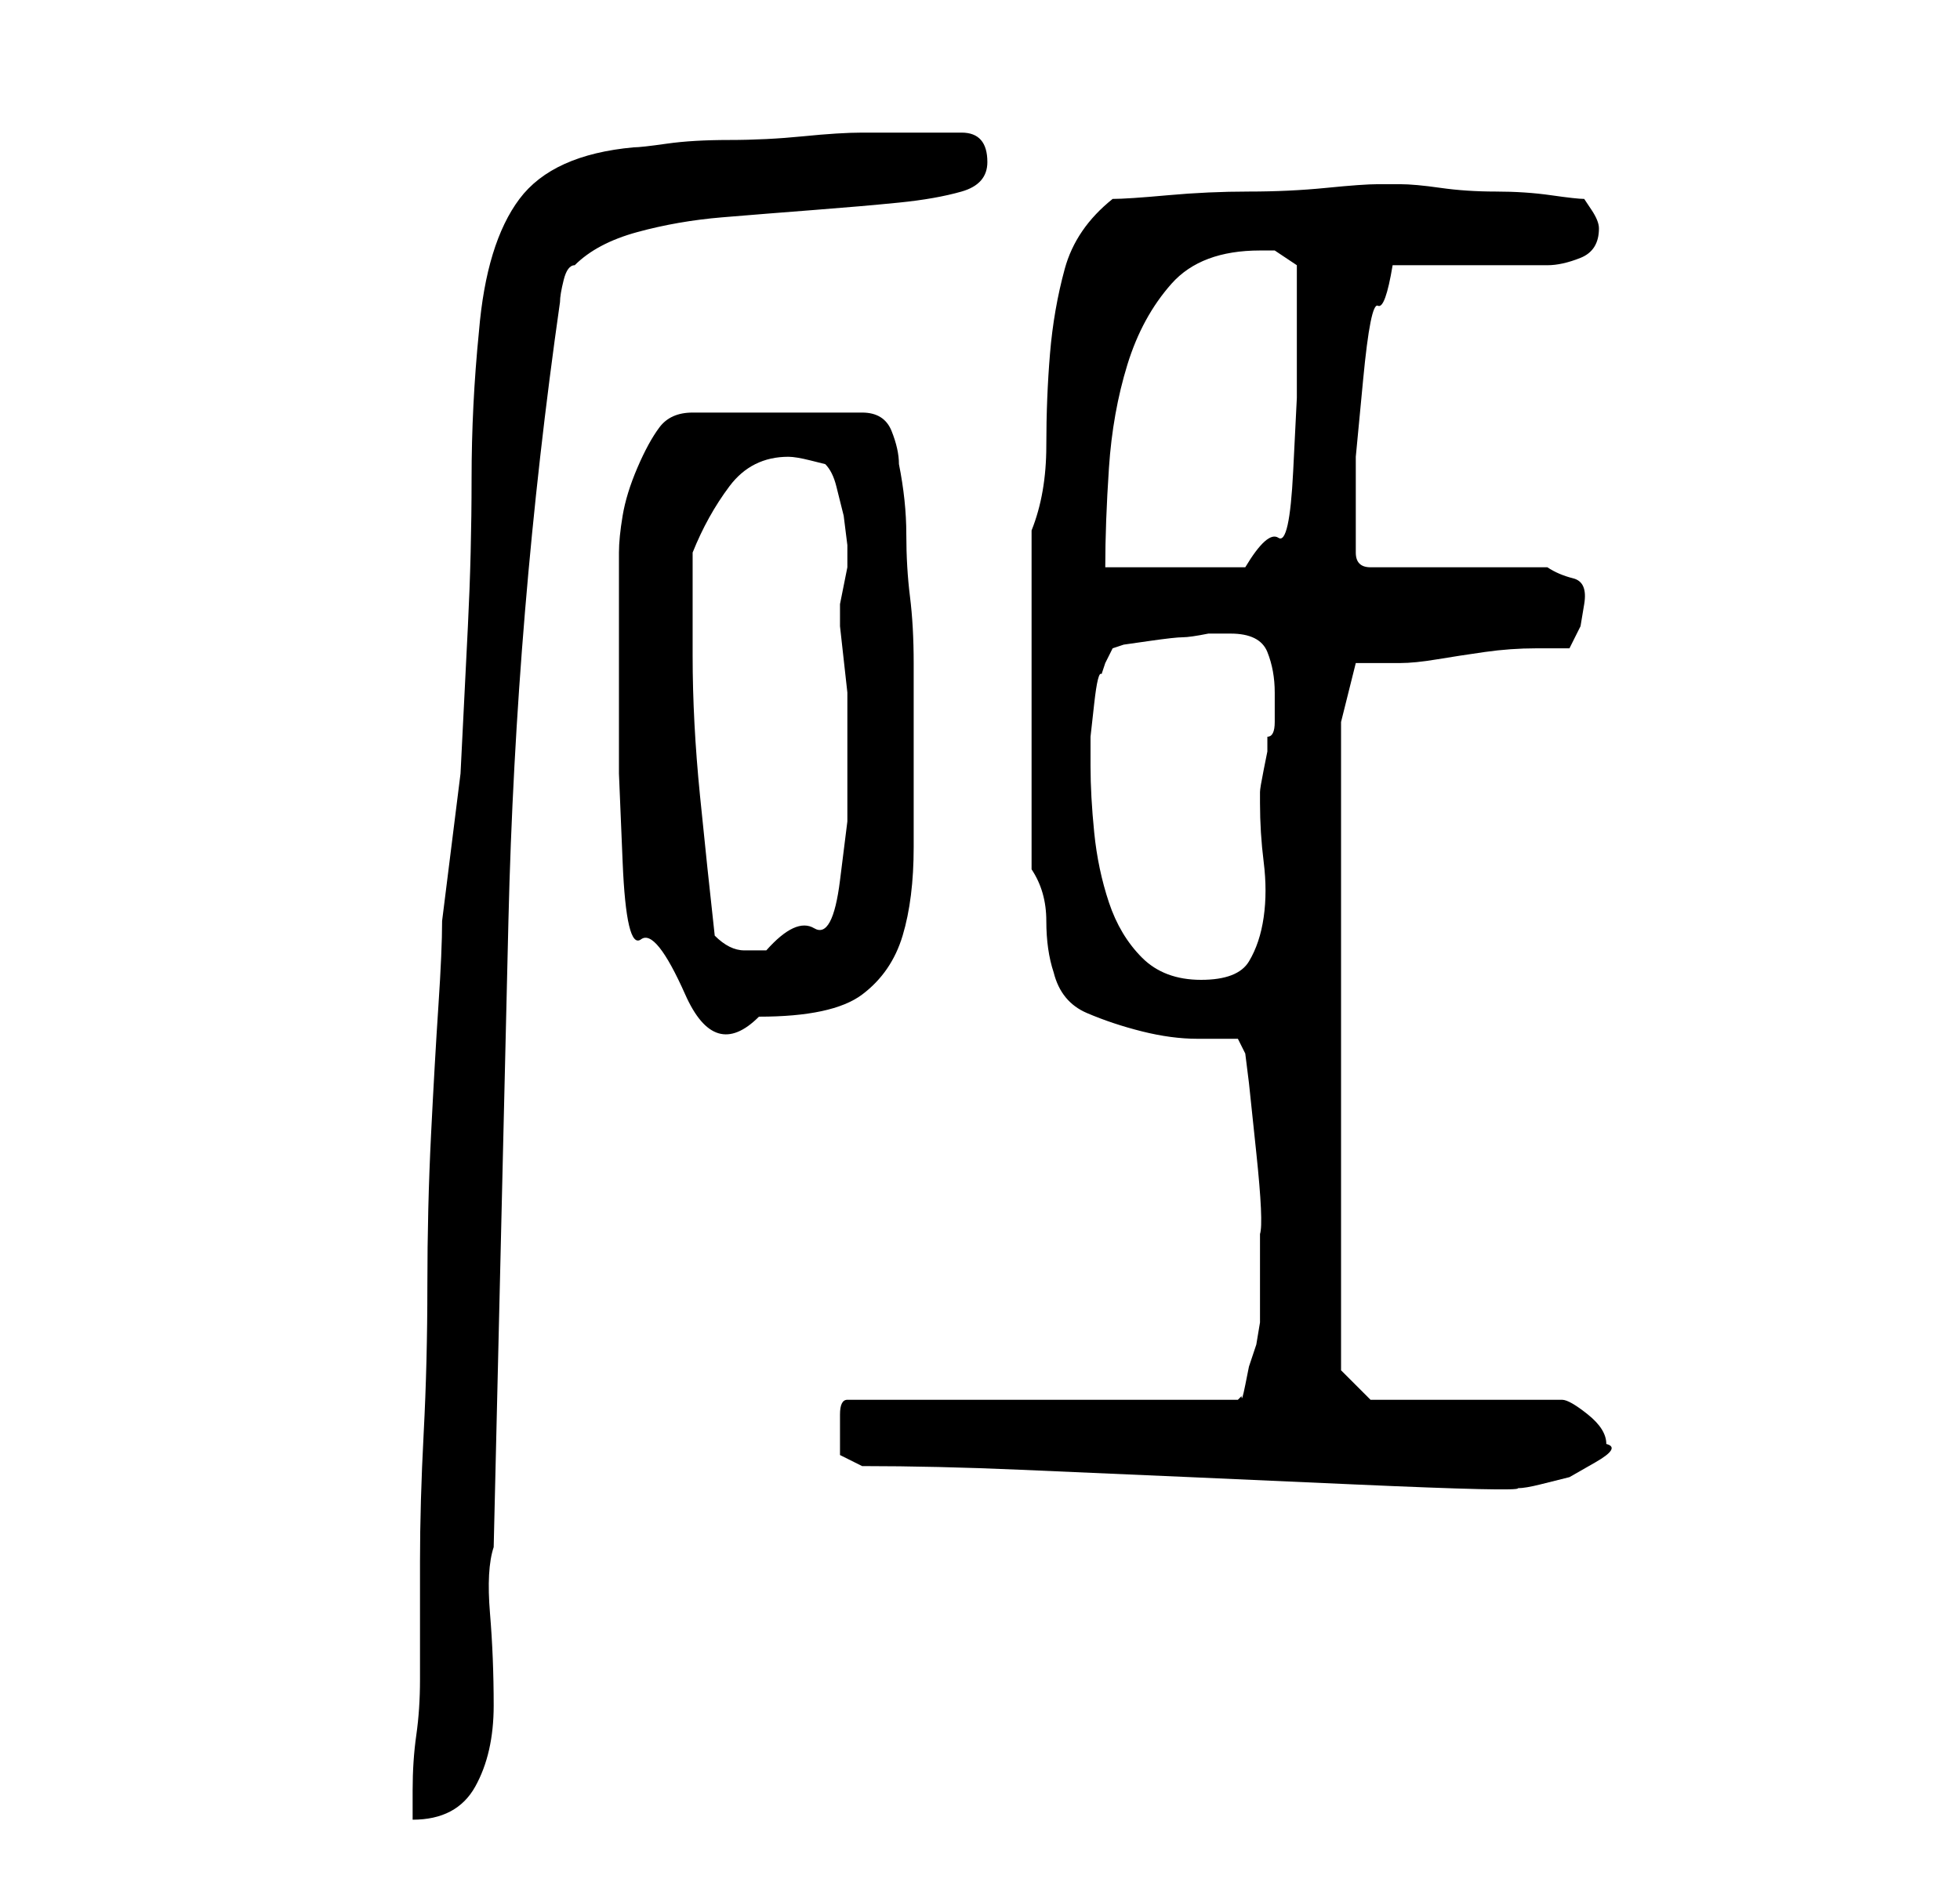 <?xml version="1.0" standalone="no"?>
<!DOCTYPE svg PUBLIC "-//W3C//DTD SVG 1.1//EN" "http://www.w3.org/Graphics/SVG/1.1/DTD/svg11.dtd" >
<svg xmlns="http://www.w3.org/2000/svg" xmlns:xlink="http://www.w3.org/1999/xlink" version="1.1" viewBox="-10 0 266 256">
   <path fill="currentColor"
d="M50 125q0 4 -0.5 11.5t-1 17.5t-0.5 20.5t-0.5 20t-0.5 17.5v12v4q0 4 -0.5 7.5t-0.5 7.5v4q6 0 8.5 -4.5t2.5 -11t-0.5 -12.5t0.5 -9q1 -43 2 -85t7 -84q0 -1 0.5 -3t1.5 -2q3 -3 8.5 -4.5t11.5 -2t12.5 -1t11.5 -1t8.5 -1.5t3.5 -4q0 -4 -3.5 -4h-6.5h-7q-3 0 -8 0.5
t-10 0.5t-8.5 0.5t-4.5 0.5q-11 1 -15.5 7t-5.5 18q-1 10 -1 20t-0.5 20l-1 20t-2.5 20zM107 199q10 0 21.5 0.5l23 1t22.5 1t22 0.5q1 0 3 -0.5l4 -1t3.5 -2t1.5 -2.5q0 -2 -2.5 -4t-3.5 -2h-26l-4 -4v-88l2 -8h6q2 0 5 -0.5t6.5 -1t7 -0.5h4.5l1.5 -3t0.5 -3t-1.5 -3.5
t-3.5 -1.5h-24q-1 0 -1.5 -0.5t-0.5 -1.5v-2v-3v-8t1 -10.5t2 -10t2 -5.5h4h6h7h4q2 0 4.5 -1t2.5 -4q0 -1 -1 -2.5l-1 -1.5q-1 0 -4.5 -0.5t-7.5 -0.5t-7.5 -0.5t-5.5 -0.5h-1h-2q-2 0 -7 0.5t-10.5 0.5t-11 0.5t-7.5 0.5q-5 4 -6.5 9.5t-2 11.5t-0.5 12.5t-2 11.5v46
q2 3 2 7t1 7q1 4 4.5 5.5t7.5 2.5t7.5 1h5.5l1 2l0.5 4t1 9.5t0.5 11v9.5v2.5t-0.5 3l-1 3t-0.5 2.5t-0.5 1.5l-0.5 0.5h-53q-1 0 -1 2v2v3.5t3 1.5zM74 75v7v11v12t0.5 12t2.5 10.5t6 7.5t10 3q10 0 14 -3t5.5 -8t1.5 -12v-16v-9q0 -5 -0.5 -9t-0.5 -8.5t-1 -9.5
q0 -2 -1 -4.5t-4 -2.5h-23q-3 0 -4.5 2t-3 5.5t-2 6.5t-0.5 5zM138 104v-4t0.5 -4.5t1 -4l0.5 -1.5l1 -2l1.5 -0.5t3.5 -0.5t4.5 -0.5t3.5 -0.5h3q4 0 5 2.5t1 5.5v4q0 2 -1 2v2t-0.5 2.5t-0.5 3v1.5q0 4 0.5 8t0 7.5t-2 6t-6.5 2.5t-8 -3t-4.5 -7.5t-2 -9.5t-0.5 -9z
M87 127q-1 -9 -2 -19t-1 -19v-3v-4v-4v-3q2 -5 5 -9t8 -4q1 0 3 0.5l2 0.5q1 1 1.5 3l1 4t0.5 4v3l-0.5 2.5l-0.5 2.5v3t0.5 4.5t0.5 4.5v3v7v7.5t-1 8t-3.5 6.5t-6.5 3h-3q-2 0 -4 -2zM161 34h2t3 2v10v8t-0.5 10t-2 9t-4.5 4h-19q0 -6 0.5 -13.5t2.5 -14t6 -11t12 -4.5z
" />
</svg>
